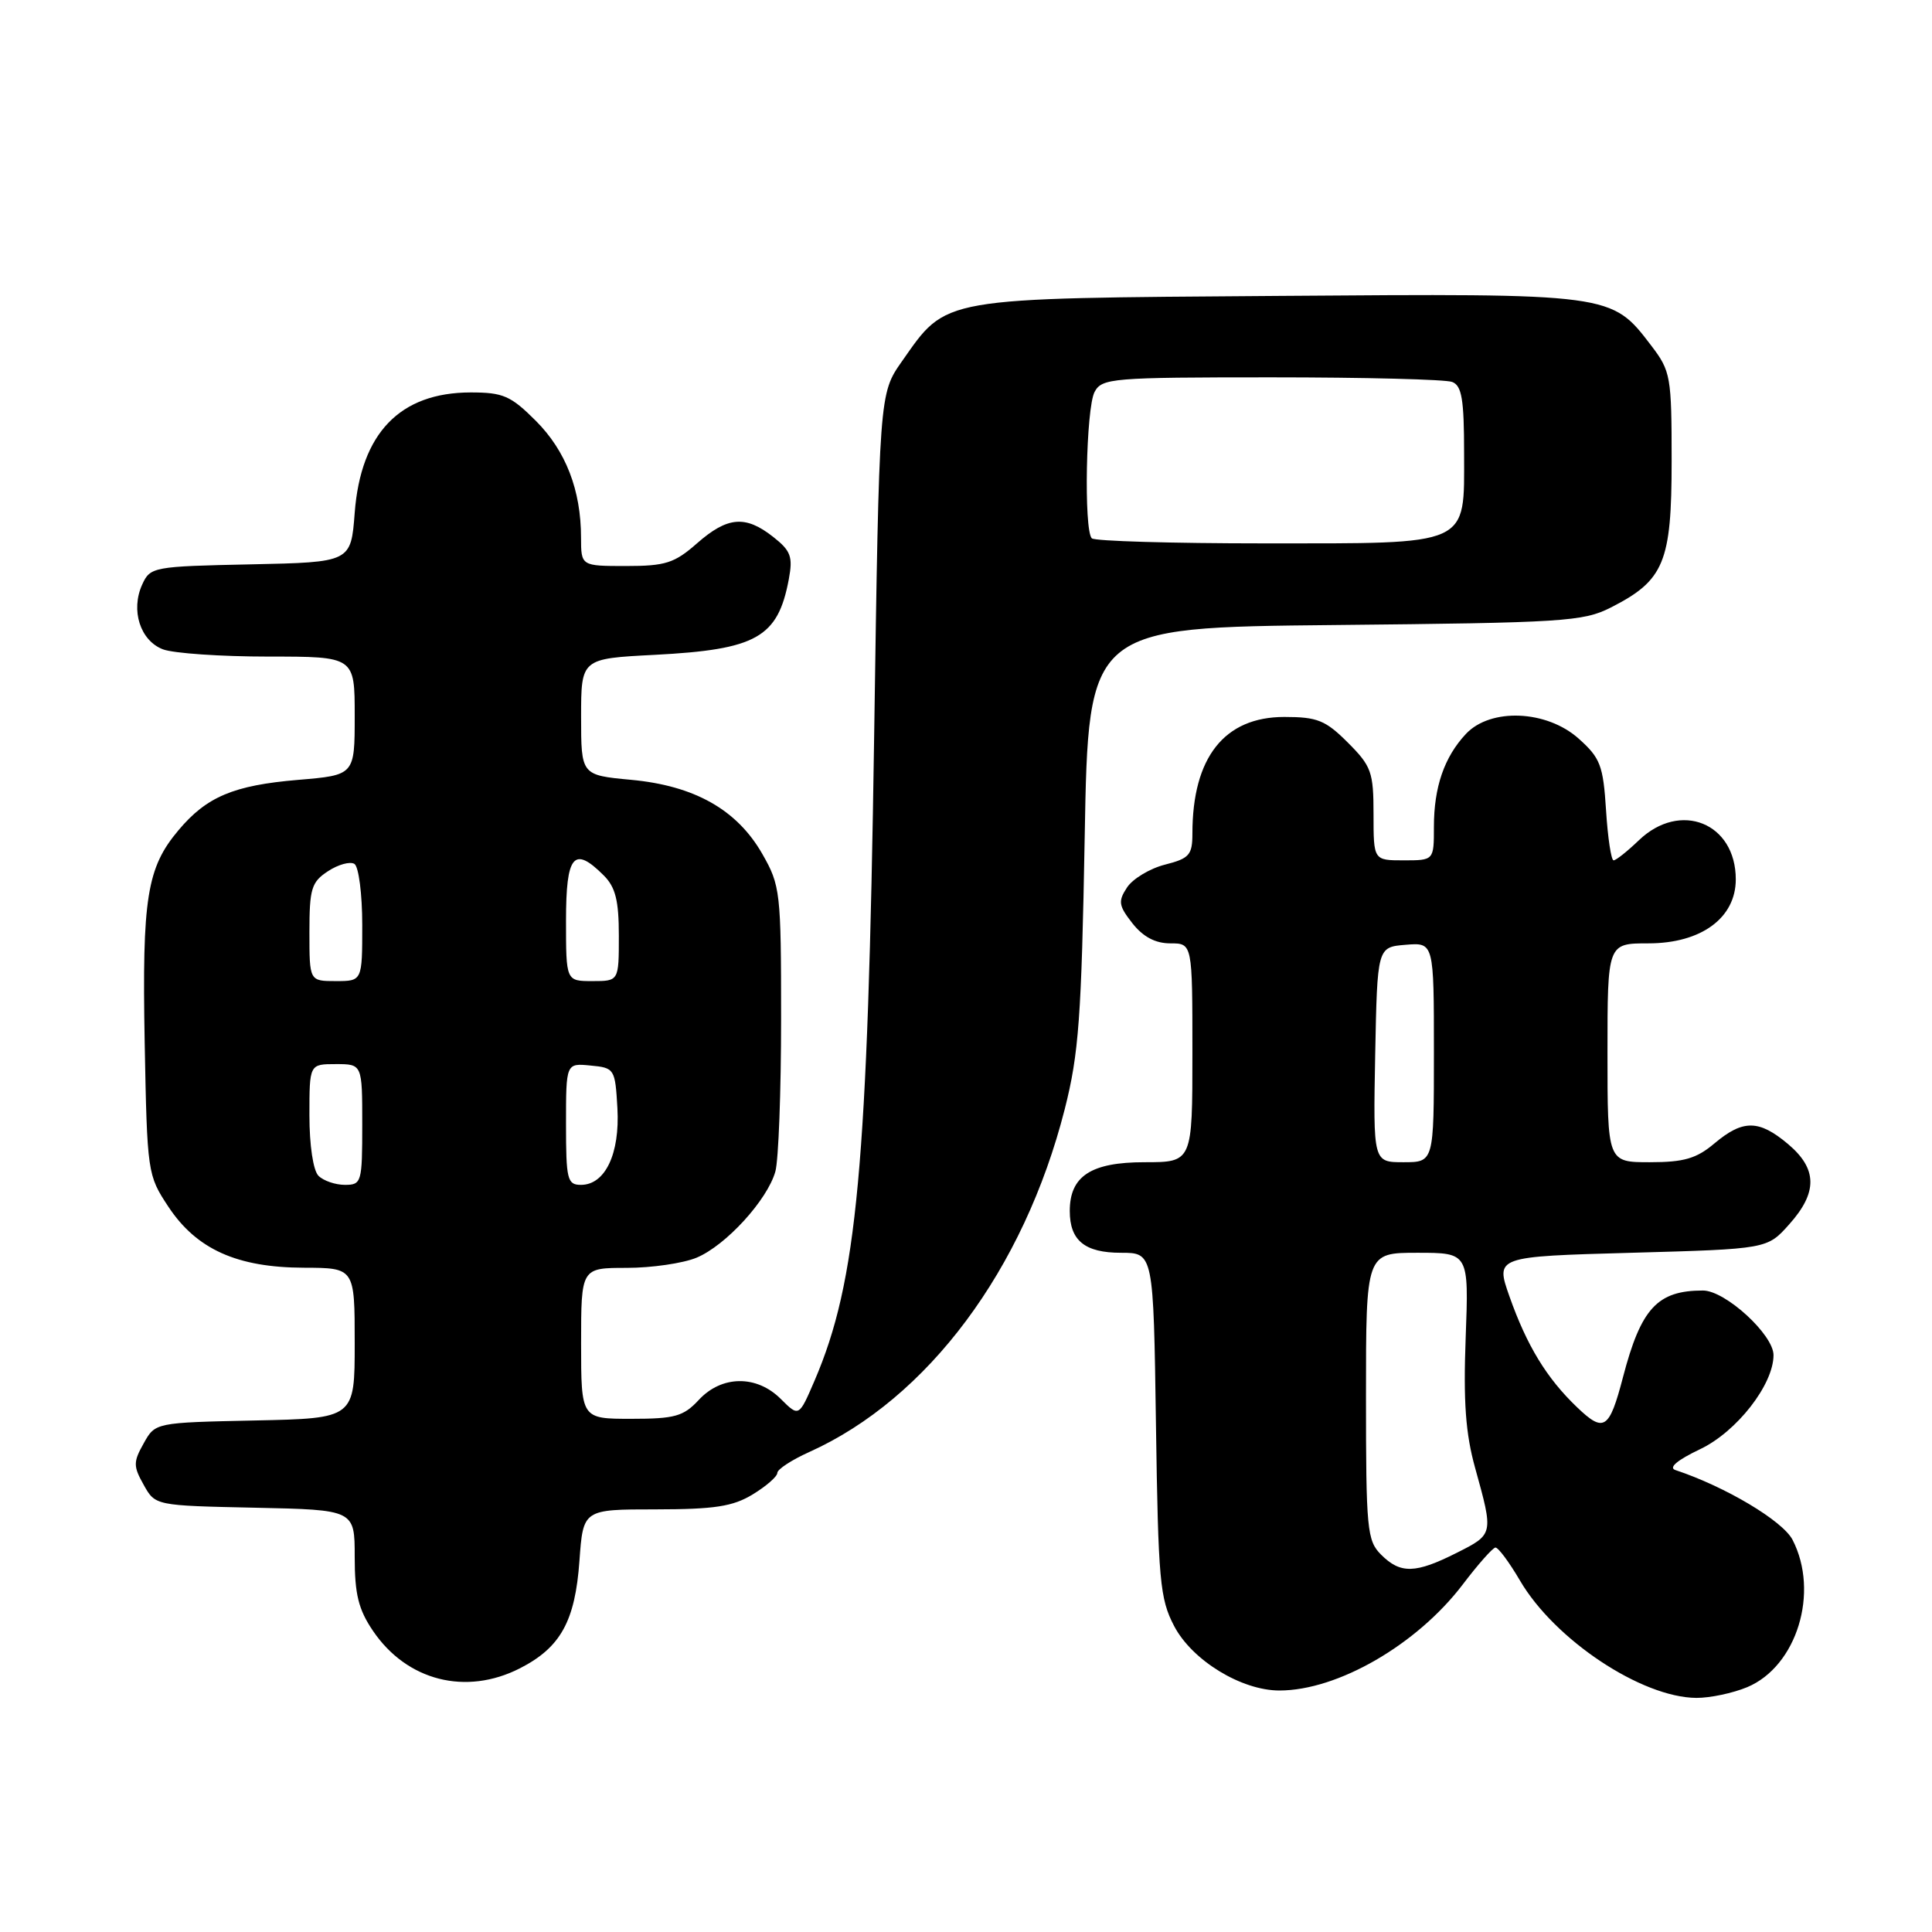 <?xml version="1.0" encoding="UTF-8" standalone="no"?>
<!DOCTYPE svg PUBLIC "-//W3C//DTD SVG 1.1//EN" "http://www.w3.org/Graphics/SVG/1.1/DTD/svg11.dtd" >
<svg xmlns="http://www.w3.org/2000/svg" xmlns:xlink="http://www.w3.org/1999/xlink" version="1.1" viewBox="0 0 256 256">
 <g >
 <path fill="currentColor"
d=" M 231.51 223.56 C 238.09 220.81 241.11 210.98 237.52 204.03 C 236.21 201.51 228.63 196.99 222.00 194.79 C 221.05 194.47 222.24 193.47 225.28 192.02 C 230.12 189.72 235.00 183.47 235.00 179.56 C 235.00 176.85 228.61 171.00 225.65 171.00 C 219.61 171.00 217.44 173.35 215.05 182.50 C 213.24 189.42 212.53 189.88 208.98 186.48 C 204.94 182.62 202.32 178.32 200.01 171.78 C 198.15 166.50 198.15 166.50 216.16 166.00 C 234.17 165.50 234.17 165.50 237.08 162.23 C 240.87 158.00 240.82 154.87 236.92 151.59 C 233.07 148.35 230.95 148.33 227.18 151.50 C 224.79 153.52 223.13 154.00 218.61 154.00 C 213.00 154.00 213.00 154.00 213.00 139.50 C 213.00 125.00 213.00 125.00 218.42 125.00 C 225.41 125.00 230.00 121.64 230.00 116.52 C 230.00 109.05 222.66 106.08 217.17 111.33 C 215.64 112.80 214.13 114.00 213.81 114.00 C 213.49 114.00 213.04 111.02 212.81 107.37 C 212.43 101.42 212.06 100.44 209.18 97.87 C 204.94 94.08 197.50 93.77 194.24 97.25 C 191.37 100.32 190.00 104.29 190.00 109.57 C 190.00 114.00 190.00 114.00 186.00 114.00 C 182.00 114.00 182.00 114.00 182.00 107.90 C 182.00 102.30 181.72 101.52 178.60 98.40 C 175.64 95.44 174.56 95.00 170.18 95.00 C 162.23 95.00 158.00 100.36 158.00 110.45 C 158.00 113.29 157.59 113.75 154.36 114.57 C 152.36 115.08 150.10 116.44 149.34 117.59 C 148.13 119.43 148.22 120.00 150.05 122.34 C 151.47 124.14 153.09 125.00 155.07 125.00 C 158.00 125.00 158.00 125.00 158.00 139.50 C 158.00 154.00 158.00 154.00 151.65 154.00 C 144.57 154.00 141.75 155.84 141.75 160.46 C 141.75 164.38 143.74 166.00 148.54 166.00 C 152.84 166.00 152.84 166.00 153.17 188.75 C 153.47 209.47 153.69 211.85 155.58 215.46 C 157.96 220.01 164.49 224.00 169.53 224.00 C 177.25 224.00 187.73 217.94 193.80 209.98 C 195.83 207.30 197.79 205.09 198.15 205.06 C 198.52 205.03 199.98 207.00 201.41 209.44 C 206.00 217.28 217.51 224.93 224.78 224.98 C 226.59 224.99 229.61 224.35 231.51 223.56 Z  M 68.89 221.06 C 74.28 218.31 76.21 214.82 76.78 206.81 C 77.27 200.00 77.27 200.00 86.88 200.00 C 94.71 199.99 97.11 199.62 99.75 198.01 C 101.54 196.92 103.00 195.64 103.00 195.17 C 103.00 194.69 104.90 193.45 107.23 192.40 C 122.93 185.33 135.67 168.24 141.08 146.98 C 142.95 139.63 143.30 134.81 143.73 110.82 C 144.22 83.14 144.22 83.14 176.86 82.82 C 207.16 82.52 209.78 82.36 213.44 80.50 C 220.51 76.91 221.50 74.52 221.50 61.10 C 221.50 49.88 221.38 49.18 218.81 45.81 C 213.50 38.85 213.69 38.88 169.26 39.21 C 124.21 39.54 125.54 39.31 119.51 47.88 C 116.50 52.17 116.50 52.17 115.83 97.52 C 114.98 154.65 113.58 169.81 107.93 182.95 C 105.86 187.76 105.86 187.76 103.47 185.38 C 100.27 182.17 95.62 182.22 92.59 185.50 C 90.56 187.68 89.43 188.00 83.64 188.00 C 77.00 188.00 77.00 188.00 77.00 178.00 C 77.00 168.00 77.00 168.00 83.03 168.00 C 86.35 168.00 90.52 167.39 92.30 166.65 C 96.18 165.03 101.68 159.01 102.74 155.23 C 103.16 153.73 103.50 144.62 103.50 135.00 C 103.50 118.18 103.40 117.33 101.01 113.15 C 97.66 107.29 92.03 104.11 83.62 103.33 C 77.00 102.71 77.00 102.71 77.00 94.99 C 77.00 87.27 77.00 87.27 86.75 86.77 C 100.25 86.07 103.07 84.48 104.52 76.76 C 105.08 73.76 104.79 72.98 102.45 71.14 C 98.77 68.24 96.39 68.45 92.35 72.00 C 89.37 74.62 88.17 75.00 82.97 75.00 C 77.00 75.00 77.00 75.00 76.99 71.25 C 76.99 64.94 74.97 59.74 71.01 55.77 C 67.68 52.44 66.67 52.00 62.37 52.00 C 52.99 52.01 47.81 57.39 47.00 67.95 C 46.50 74.50 46.50 74.50 33.22 74.78 C 20.29 75.05 19.90 75.12 18.84 77.46 C 17.29 80.86 18.58 84.89 21.59 86.04 C 22.99 86.57 29.28 87.00 35.57 87.00 C 47.00 87.00 47.00 87.00 47.00 94.85 C 47.00 102.71 47.00 102.71 39.47 103.34 C 30.95 104.06 27.38 105.57 23.65 110.01 C 19.46 114.98 18.82 118.99 19.17 138.08 C 19.50 155.43 19.54 155.71 22.32 159.91 C 26.05 165.54 31.41 167.95 40.25 167.98 C 47.00 168.00 47.00 168.00 47.00 177.97 C 47.00 187.94 47.00 187.94 33.79 188.22 C 20.57 188.50 20.57 188.50 19.04 191.25 C 17.65 193.72 17.65 194.28 19.04 196.75 C 20.57 199.50 20.57 199.50 33.79 199.78 C 47.00 200.06 47.00 200.06 47.00 206.30 C 47.00 211.25 47.50 213.27 49.43 216.11 C 53.92 222.72 61.73 224.71 68.89 221.06 Z  M 183.00 206.00 C 181.14 204.14 181.00 202.67 181.00 185.00 C 181.00 166.00 181.00 166.00 187.81 166.00 C 194.63 166.00 194.63 166.00 194.21 177.25 C 193.89 185.74 194.20 189.97 195.46 194.50 C 197.91 203.33 197.92 203.29 193.04 205.75 C 187.55 208.52 185.57 208.57 183.00 206.00 Z  M 182.22 139.75 C 182.50 125.50 182.50 125.50 186.25 125.19 C 190.00 124.88 190.00 124.88 190.00 139.44 C 190.00 154.00 190.00 154.00 185.97 154.00 C 181.95 154.00 181.95 154.00 182.22 139.75 Z  M 42.20 155.80 C 41.50 155.10 41.00 151.76 41.00 147.80 C 41.00 141.00 41.00 141.00 44.50 141.00 C 48.00 141.00 48.00 141.00 48.00 149.00 C 48.00 156.68 47.91 157.00 45.70 157.00 C 44.44 157.00 42.86 156.46 42.20 155.80 Z  M 75.00 148.94 C 75.00 140.87 75.00 140.87 78.25 141.19 C 81.43 141.49 81.51 141.62 81.81 146.84 C 82.15 152.88 80.19 157.00 76.98 157.00 C 75.17 157.00 75.00 156.30 75.00 148.94 Z  M 41.00 123.52 C 41.00 117.75 41.27 116.87 43.46 115.44 C 44.81 114.55 46.38 114.12 46.96 114.47 C 47.53 114.83 48.00 118.47 48.00 122.56 C 48.00 130.00 48.00 130.00 44.50 130.00 C 41.00 130.00 41.00 130.00 41.00 123.52 Z  M 75.00 122.00 C 75.00 113.27 76.03 112.03 80.00 116.00 C 81.56 117.56 82.00 119.33 82.00 124.00 C 82.00 130.00 82.00 130.00 78.50 130.00 C 75.00 130.00 75.00 130.00 75.00 122.00 Z  M 144.67 71.33 C 143.59 70.26 143.90 54.05 145.04 51.93 C 146.01 50.11 147.35 50.00 168.45 50.00 C 180.76 50.00 191.55 50.27 192.42 50.61 C 193.70 51.10 194.00 52.92 194.00 60.05 C 194.00 72.48 195.08 72.00 167.44 72.00 C 155.28 72.00 145.03 71.70 144.67 71.33 Z "/>
</g>
</svg>